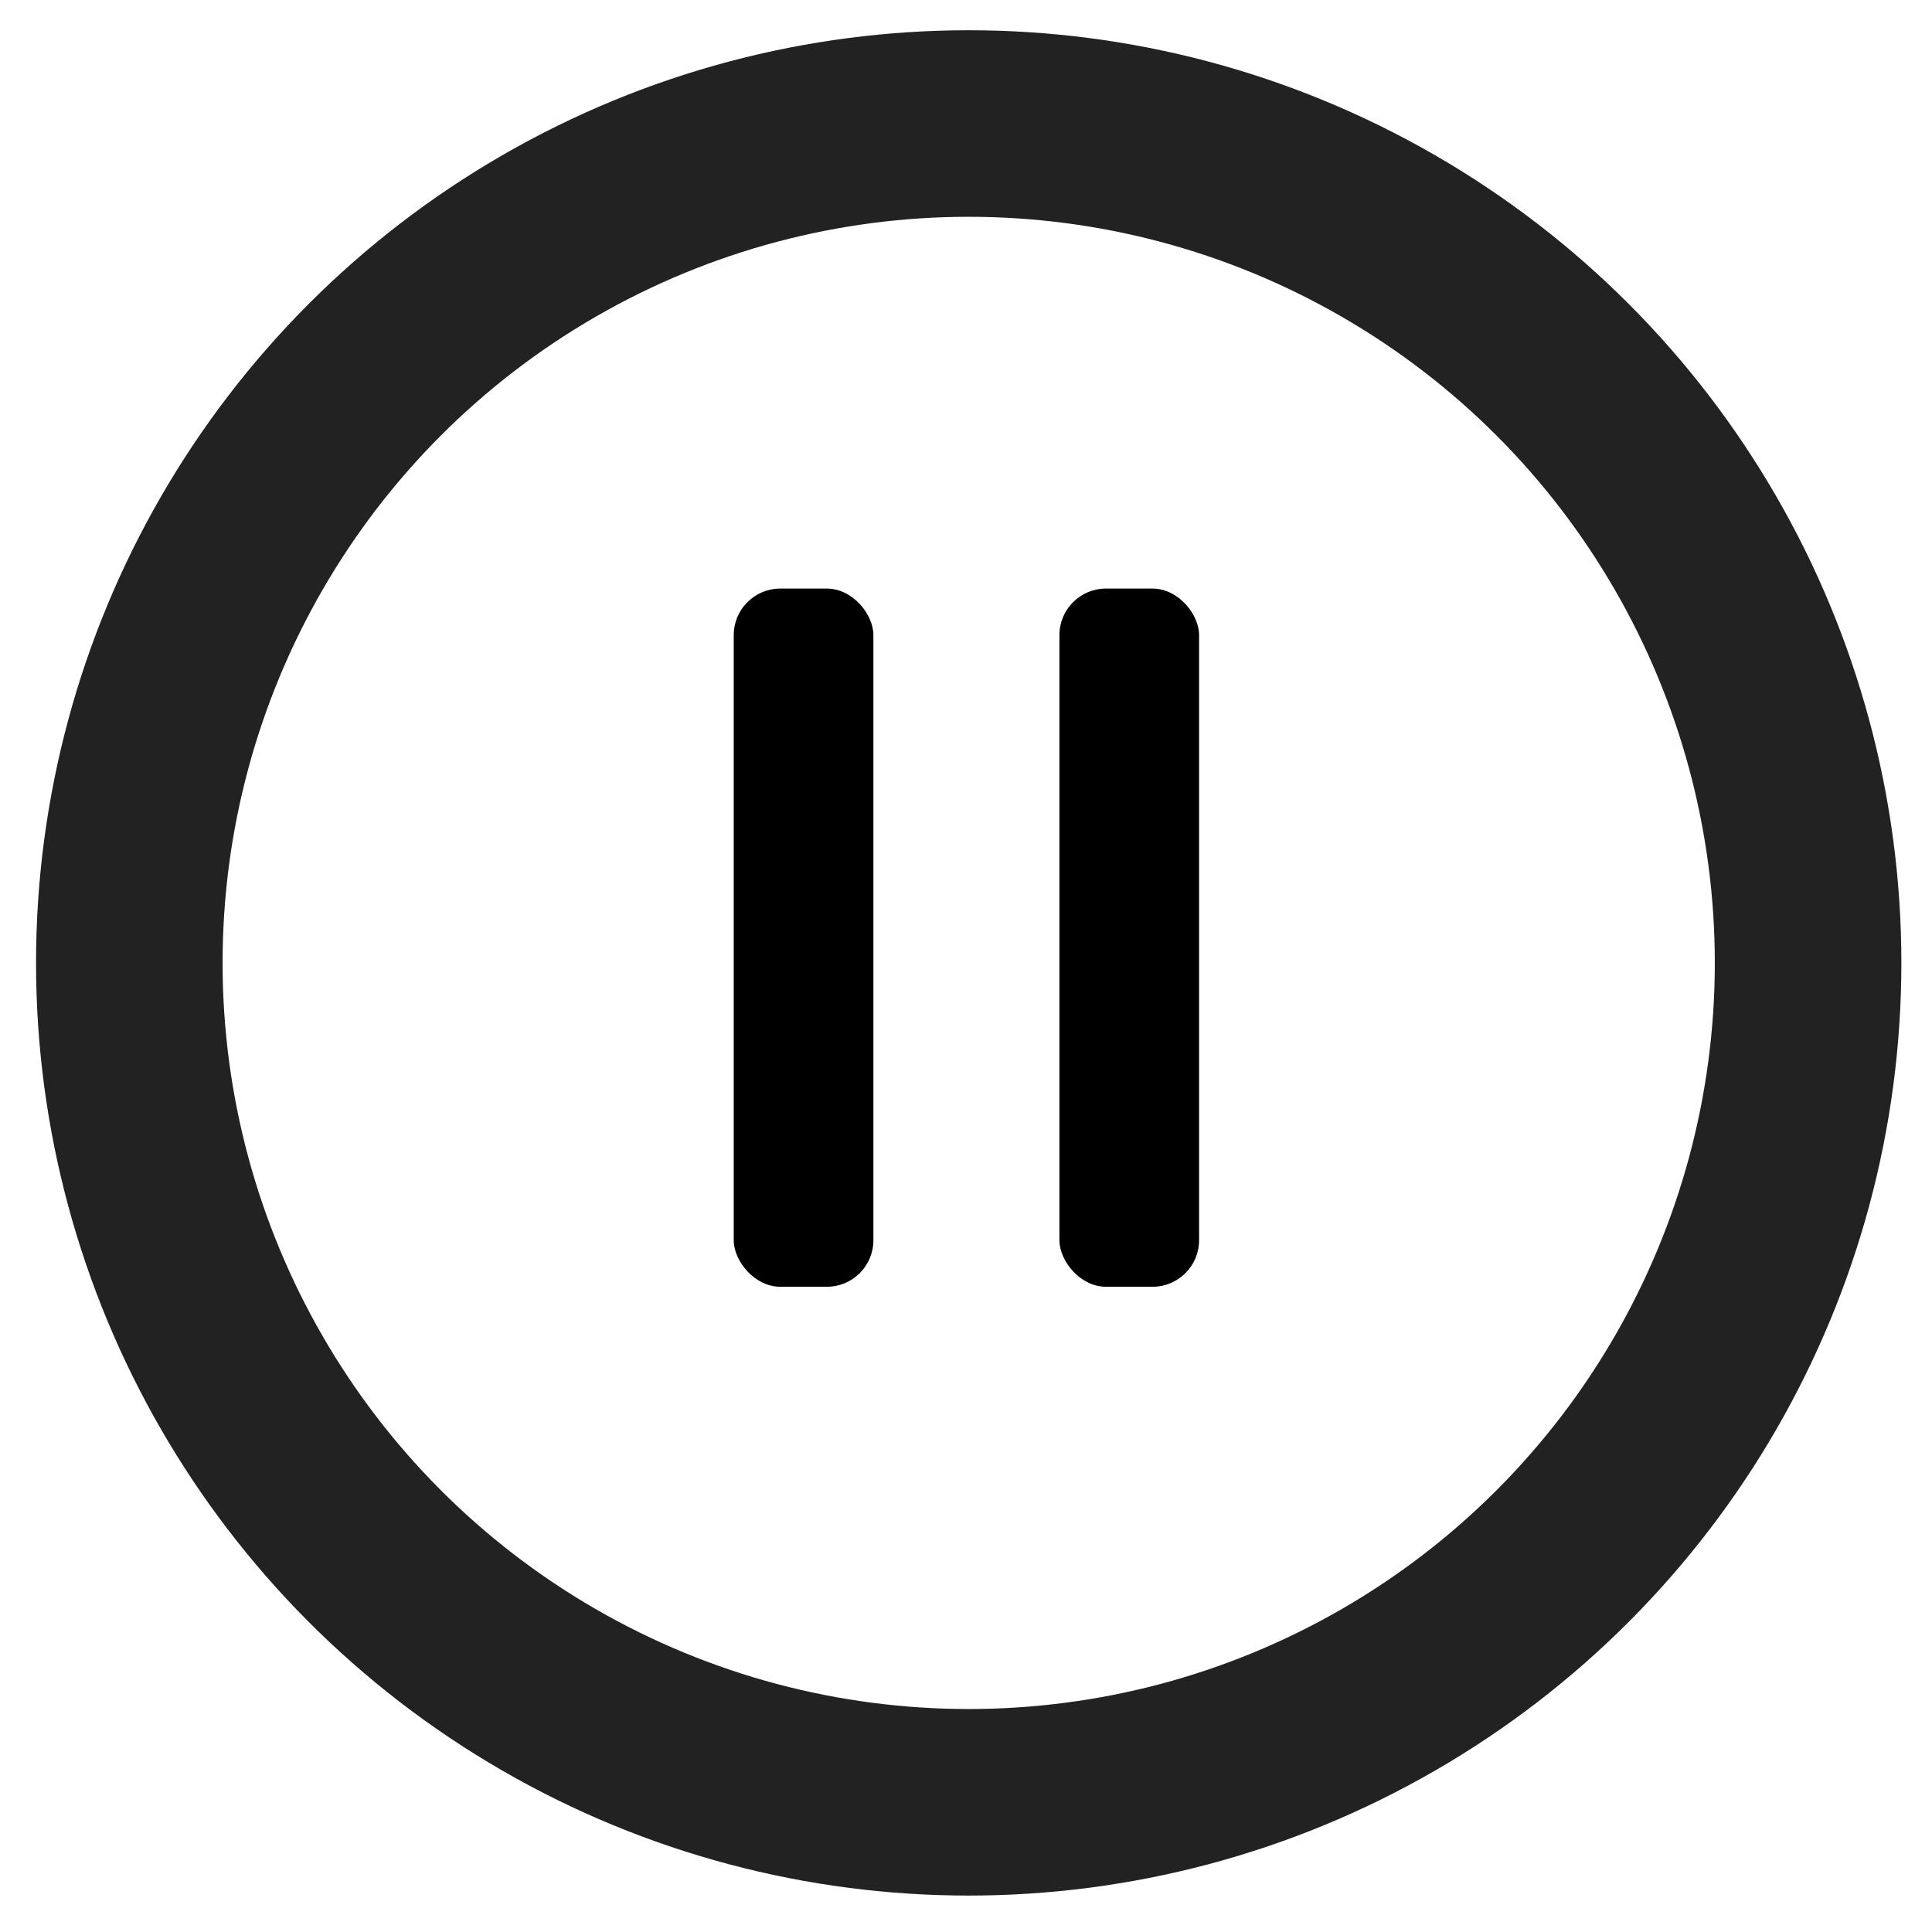 <svg width="60" height="60" viewBox="0 0 44 45" fill="none" xmlns="http://www.w3.org/2000/svg">
<circle cx="22.063" cy="22.428" r="19.551" stroke="#222222" stroke-width="4.345"/>
<rect x="16.59" y="13.709" width="3.253" height="16.262" rx="1.084" fill="black"/>
<rect x="24.176" y="13.709" width="3.253" height="16.262" rx="1.084" fill="black"/>
</svg>
